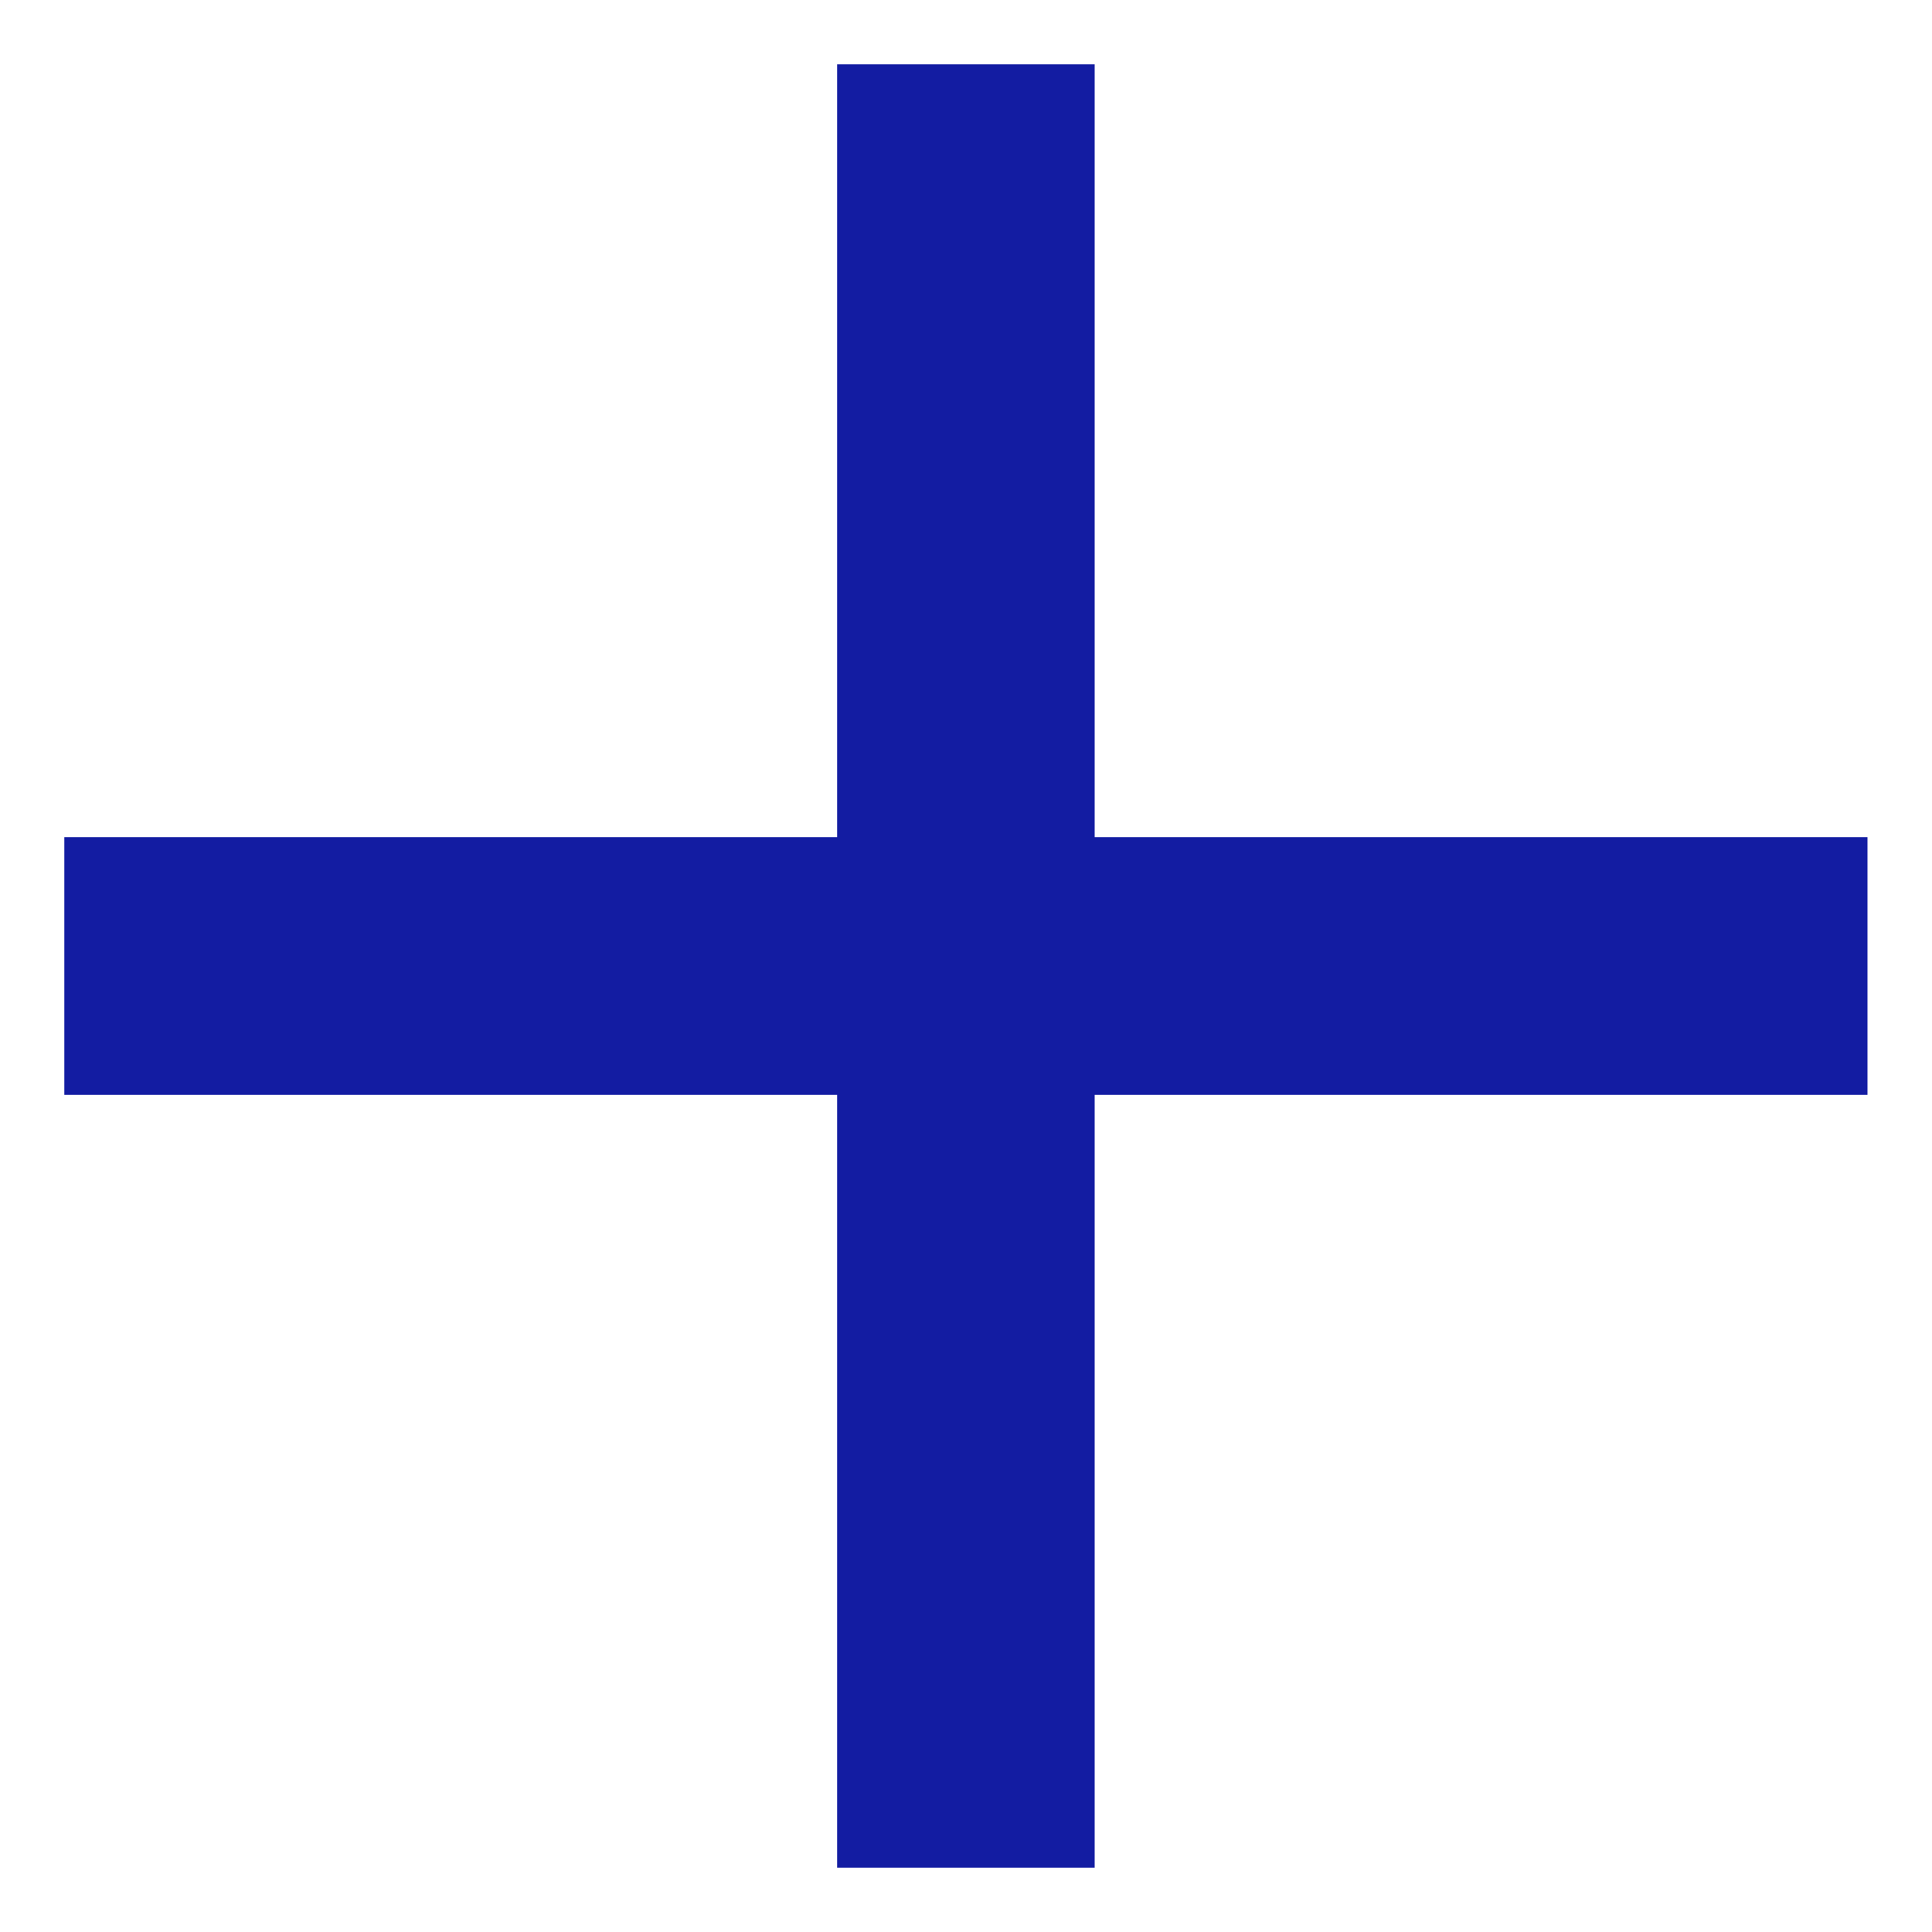 <svg width="10" height="10" viewBox="0 0 10 10" fill="none" xmlns="http://www.w3.org/2000/svg">
<path d="M9.666 5.667H5.666V9.667H4.333V5.667H0.333V4.333H4.333V0.333H5.666V4.333H9.666V5.667Z" fill="#131CA2"/>
</svg>
